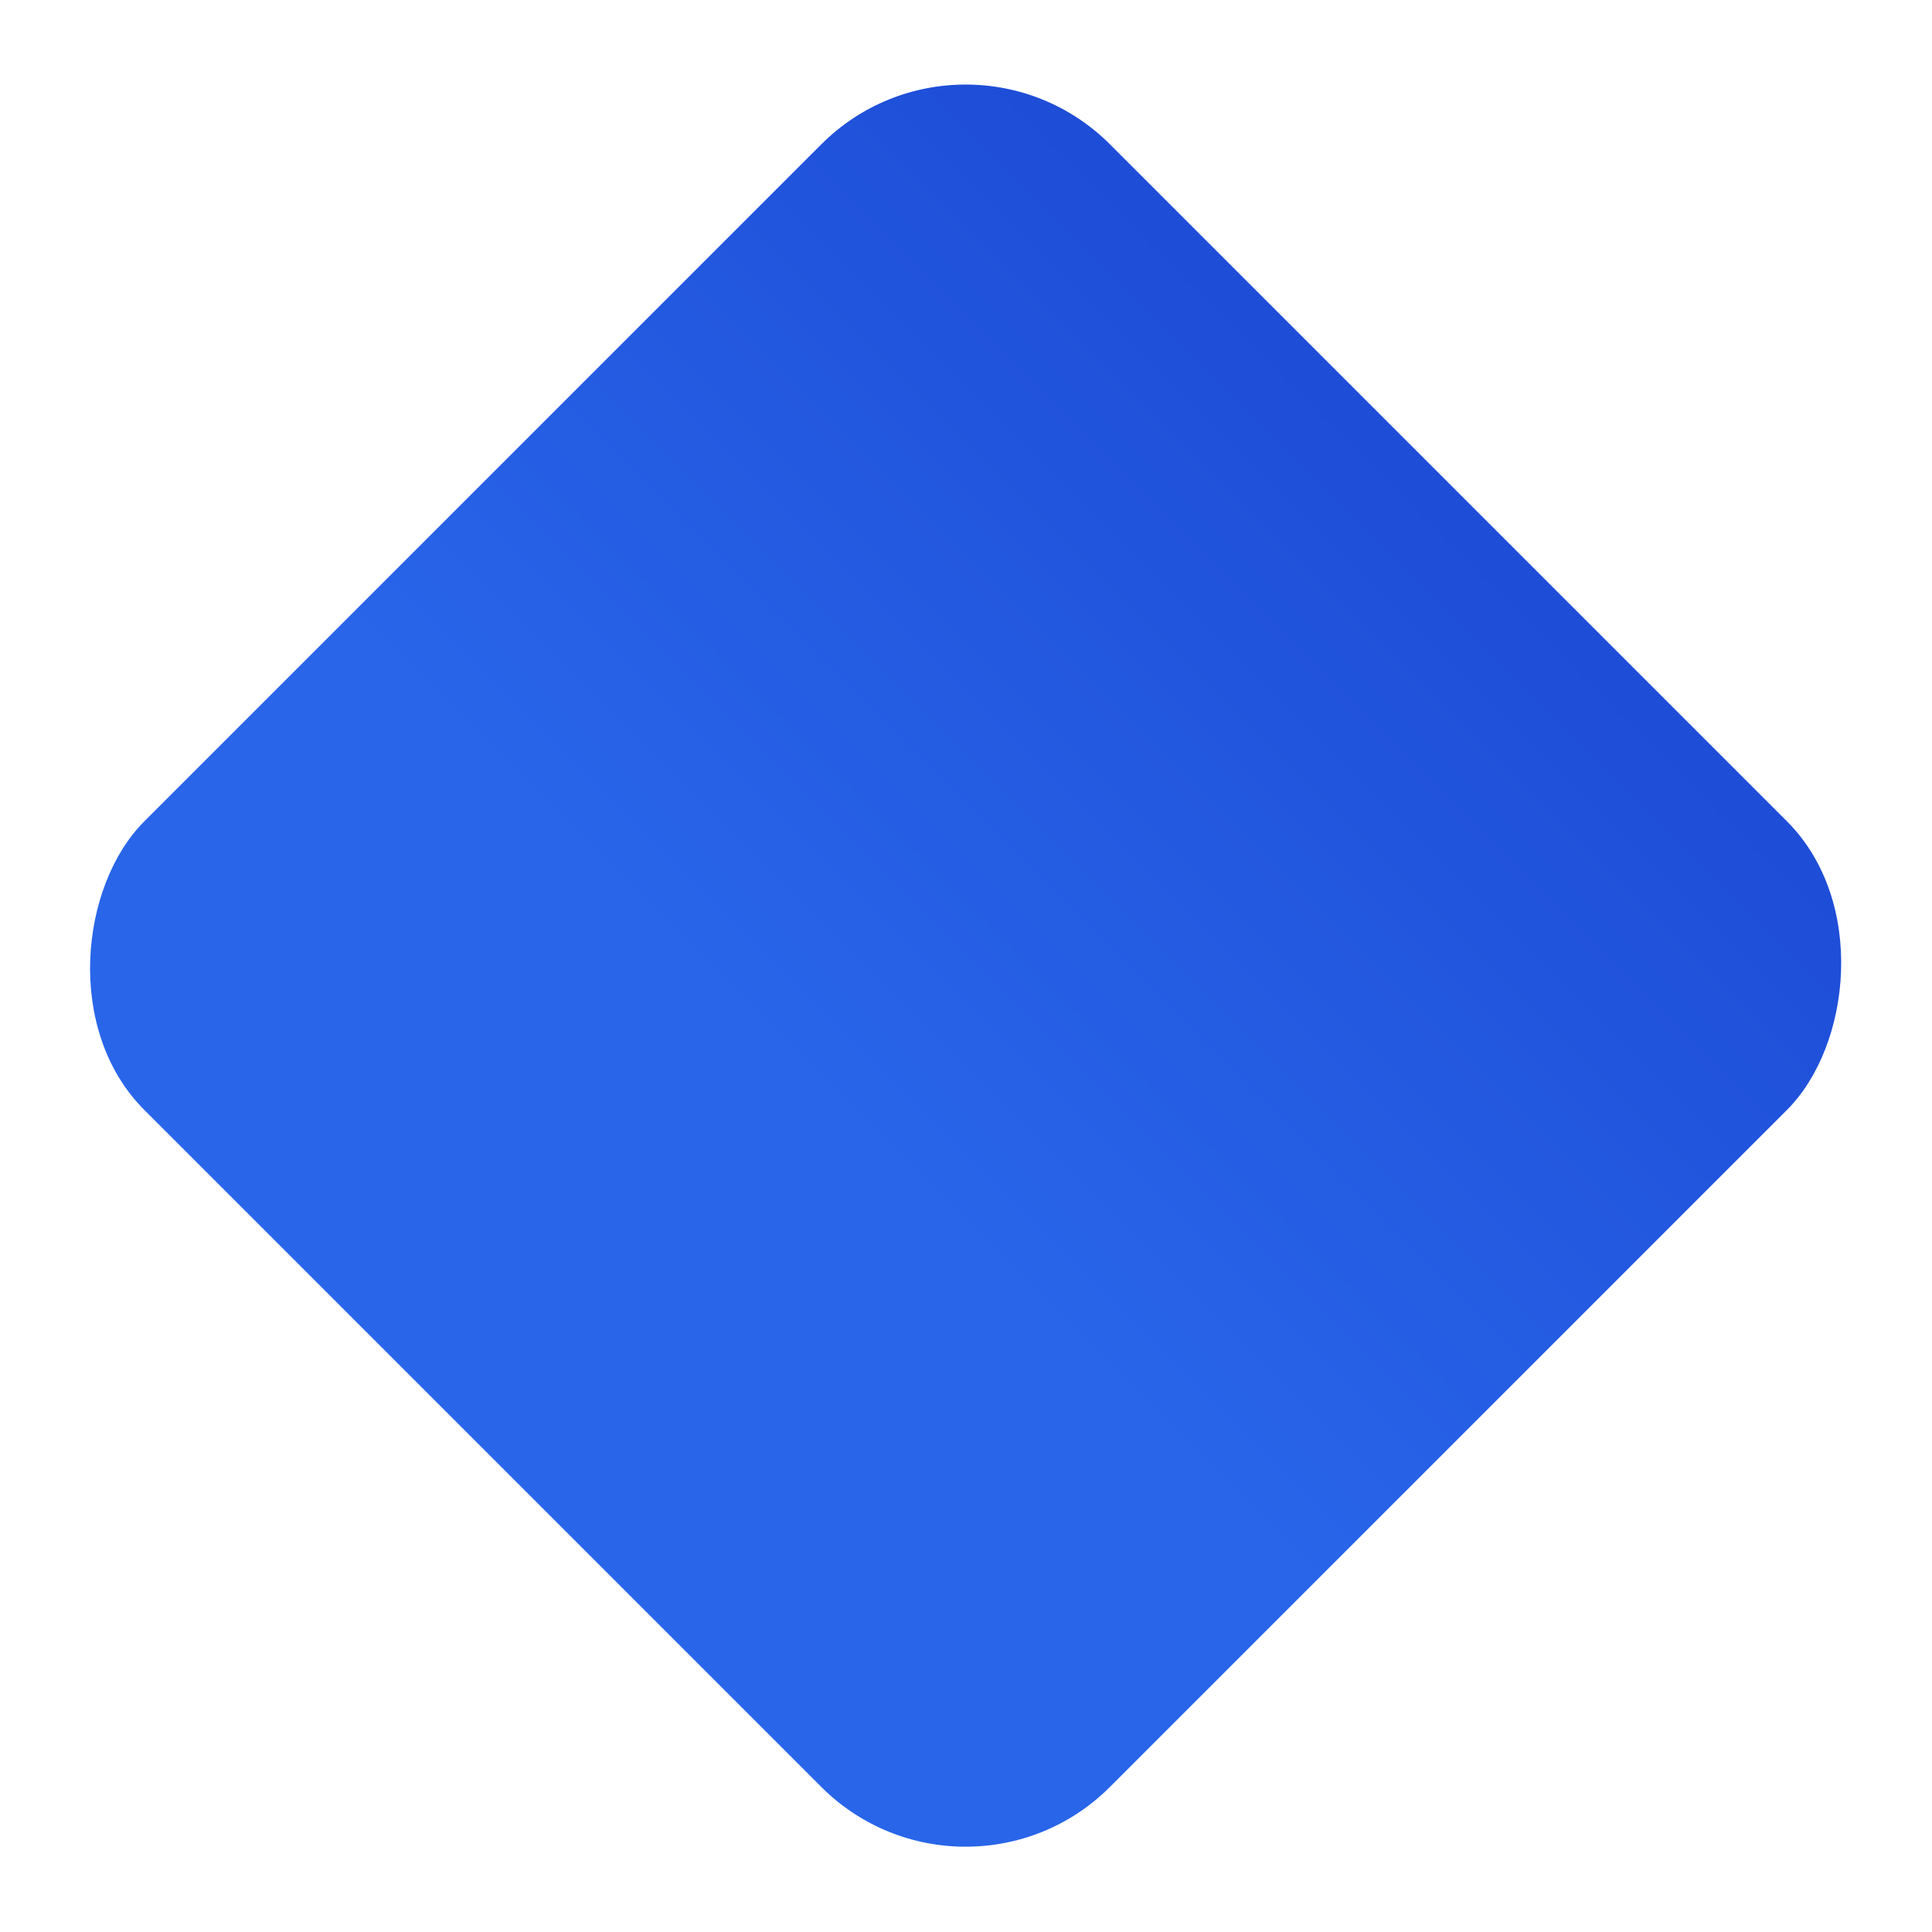 <svg
  width="795"
  height="795"
  viewBox="0 0 795 795"
  fill="none"
  xmlns="http://www.w3.org/2000/svg"
>
  <rect
    x="397.348"
    width="561.935"
    height="561.935"
    rx="84"
    transform="rotate(45 397.348 0)"
    fill="url(#paint0_linear)"
  />
  <defs>
    <linearGradient
      id="paint0_linear"
      x1="678.316"
      y1="0"
      x2="678.316"
      y2="359.909"
      gradientUnits="userSpaceOnUse"
    >
      <stop stop-color="#1E4DD7" />
      <stop offset="1" stop-color="#2865E9" />
    </linearGradient>
  </defs>
</svg>
